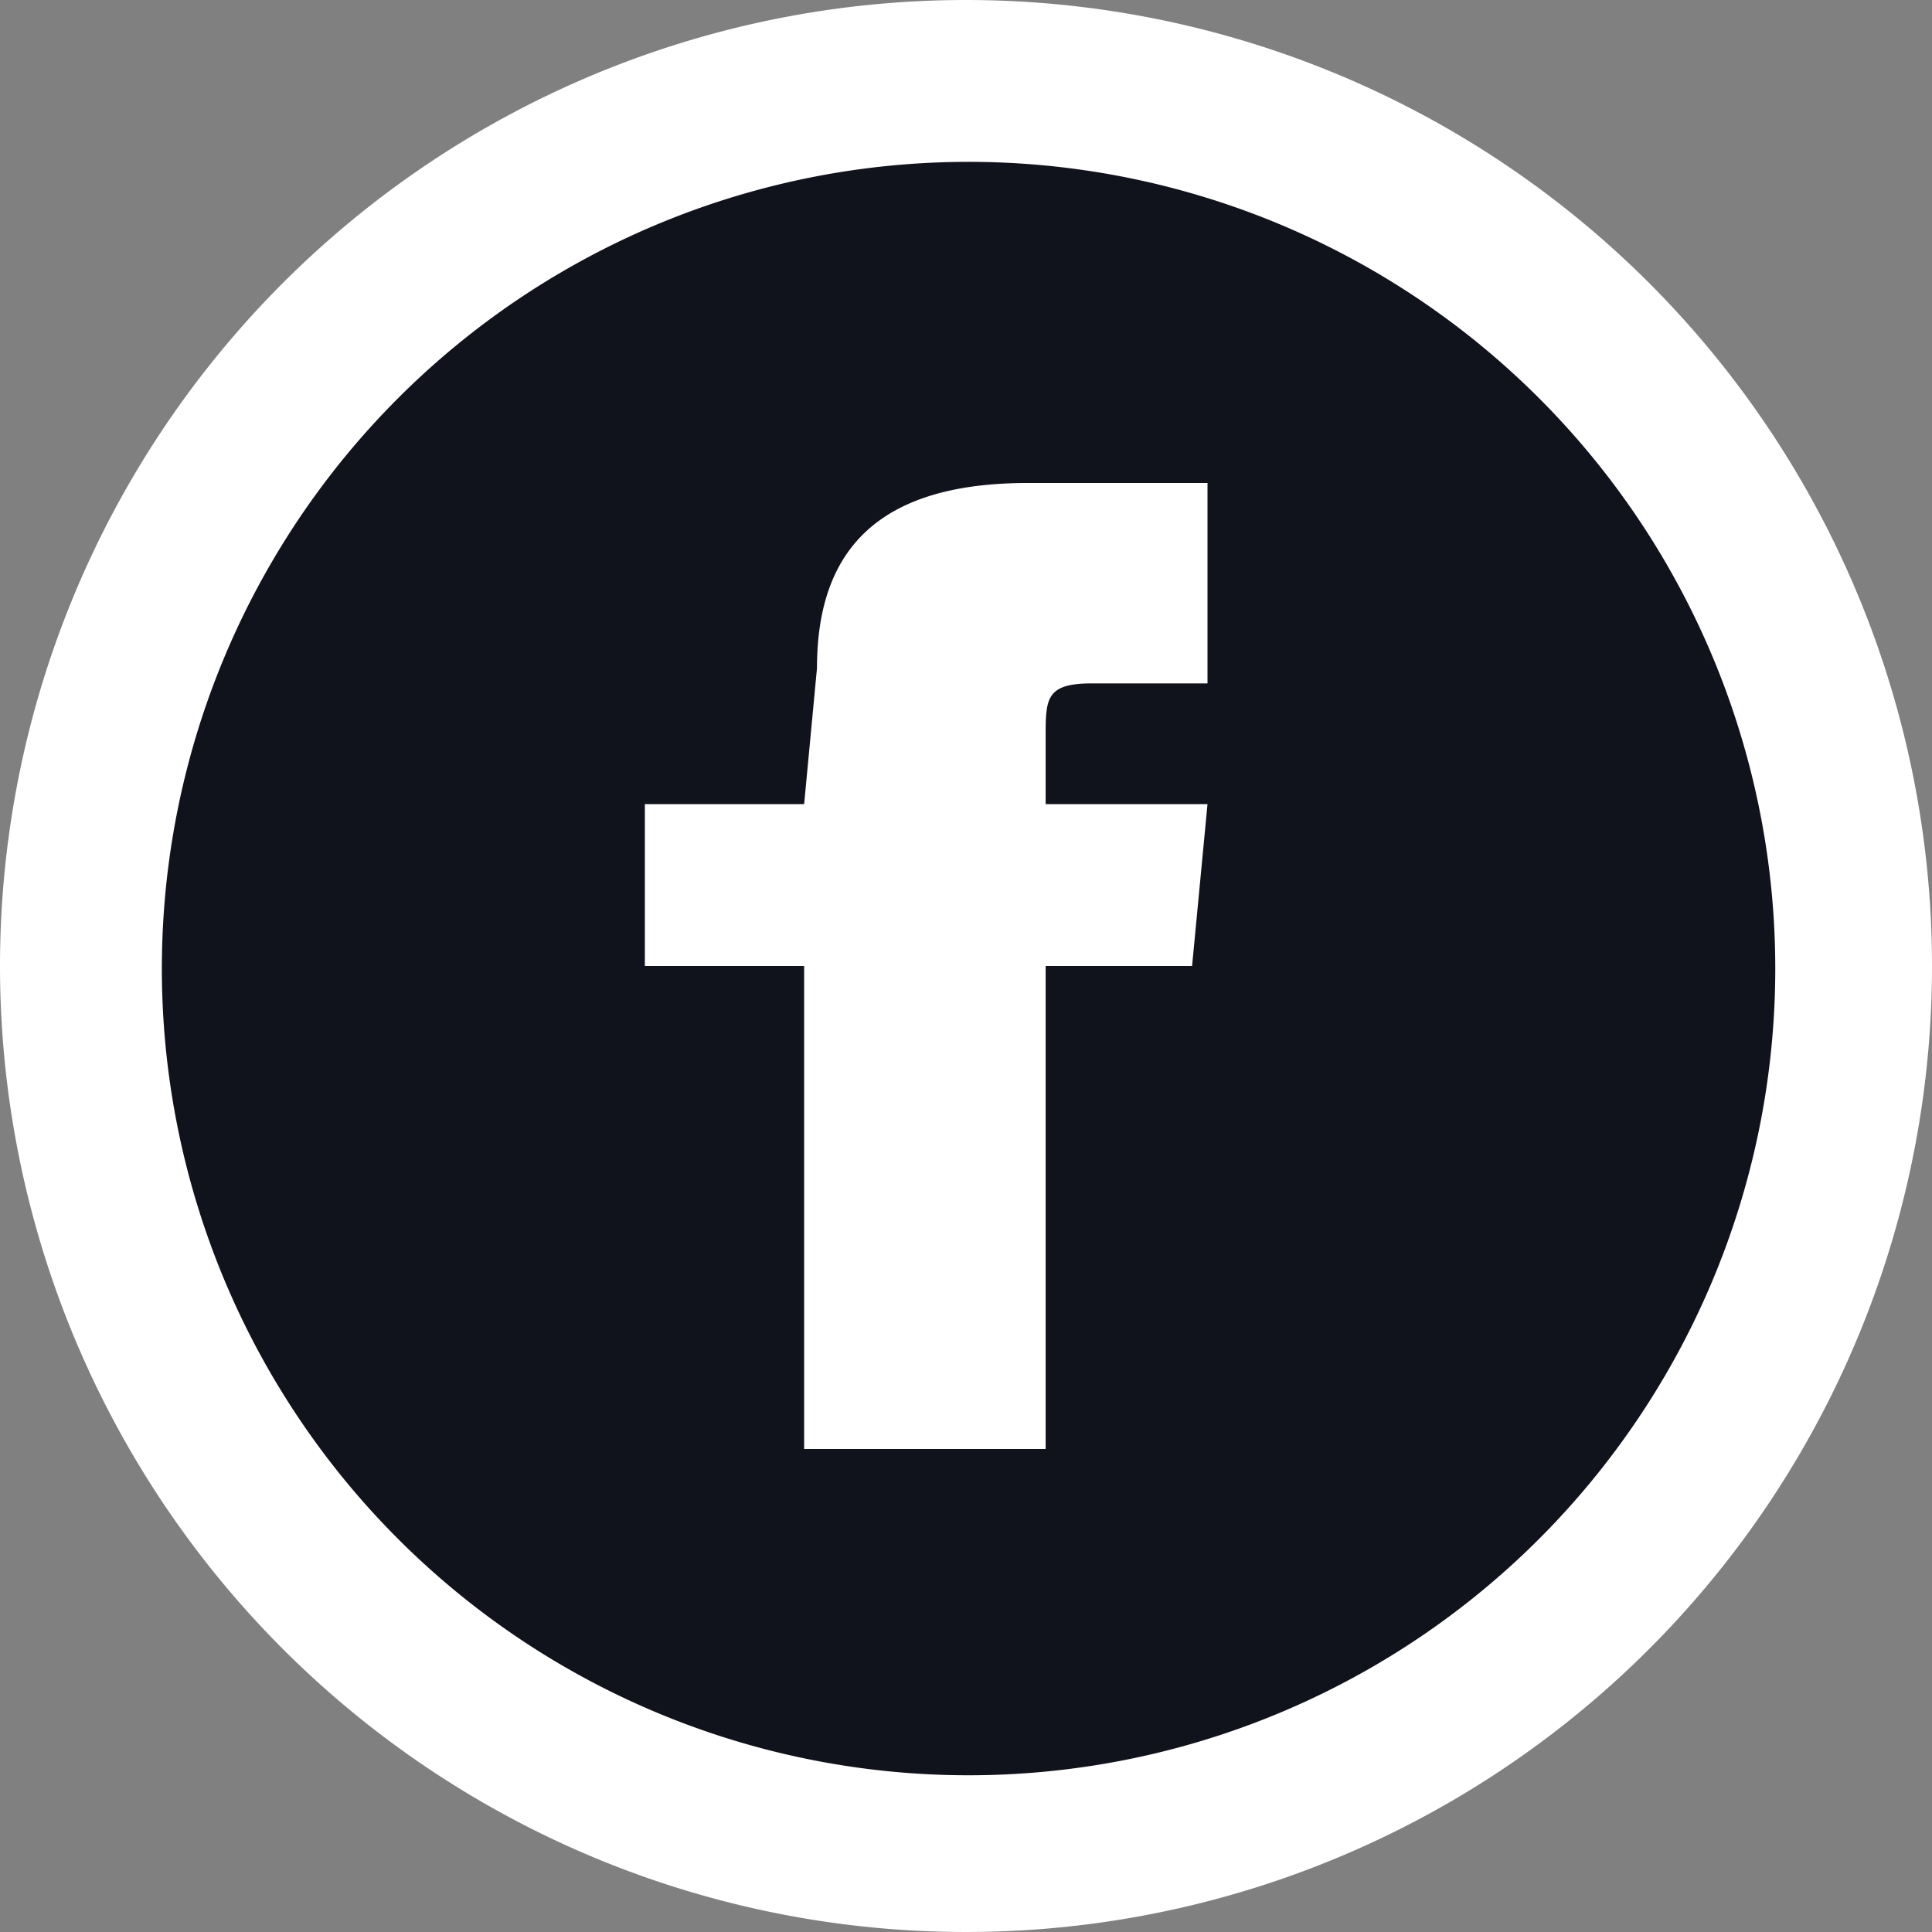 <svg xmlns="http://www.w3.org/2000/svg" viewBox="0 0 7.52 7.52"><rect x="0" y="0" width="7.52" height="7.52" fill="#808080" stroke="none"/><defs><style>.cls-1{fill:#11131c;}.cls-2{fill:#fff;}</style></defs><g id="Layer_2" data-name="Layer 2"><g id="Isolation_Mode" data-name="Isolation Mode"><circle class="cls-1" cx="3.76" cy="3.76" r="3.36"/><path class="cls-2" d="M3.76.63A3.14,3.14,0,1,1,.63,3.76,3.14,3.14,0,0,1,3.76.63Zm0-.63A3.76,3.76,0,1,0,7.52,3.76,3.76,3.76,0,0,0,3.76,0ZM3.13,3.13H2.51v.63h.62V5.64h.94V3.76h.57l.06-.63H4.07V2.87c0-.15,0-.21.18-.21H4.7V1.88H4c-.57,0-.82.25-.82.72Z"/></g></g></svg>